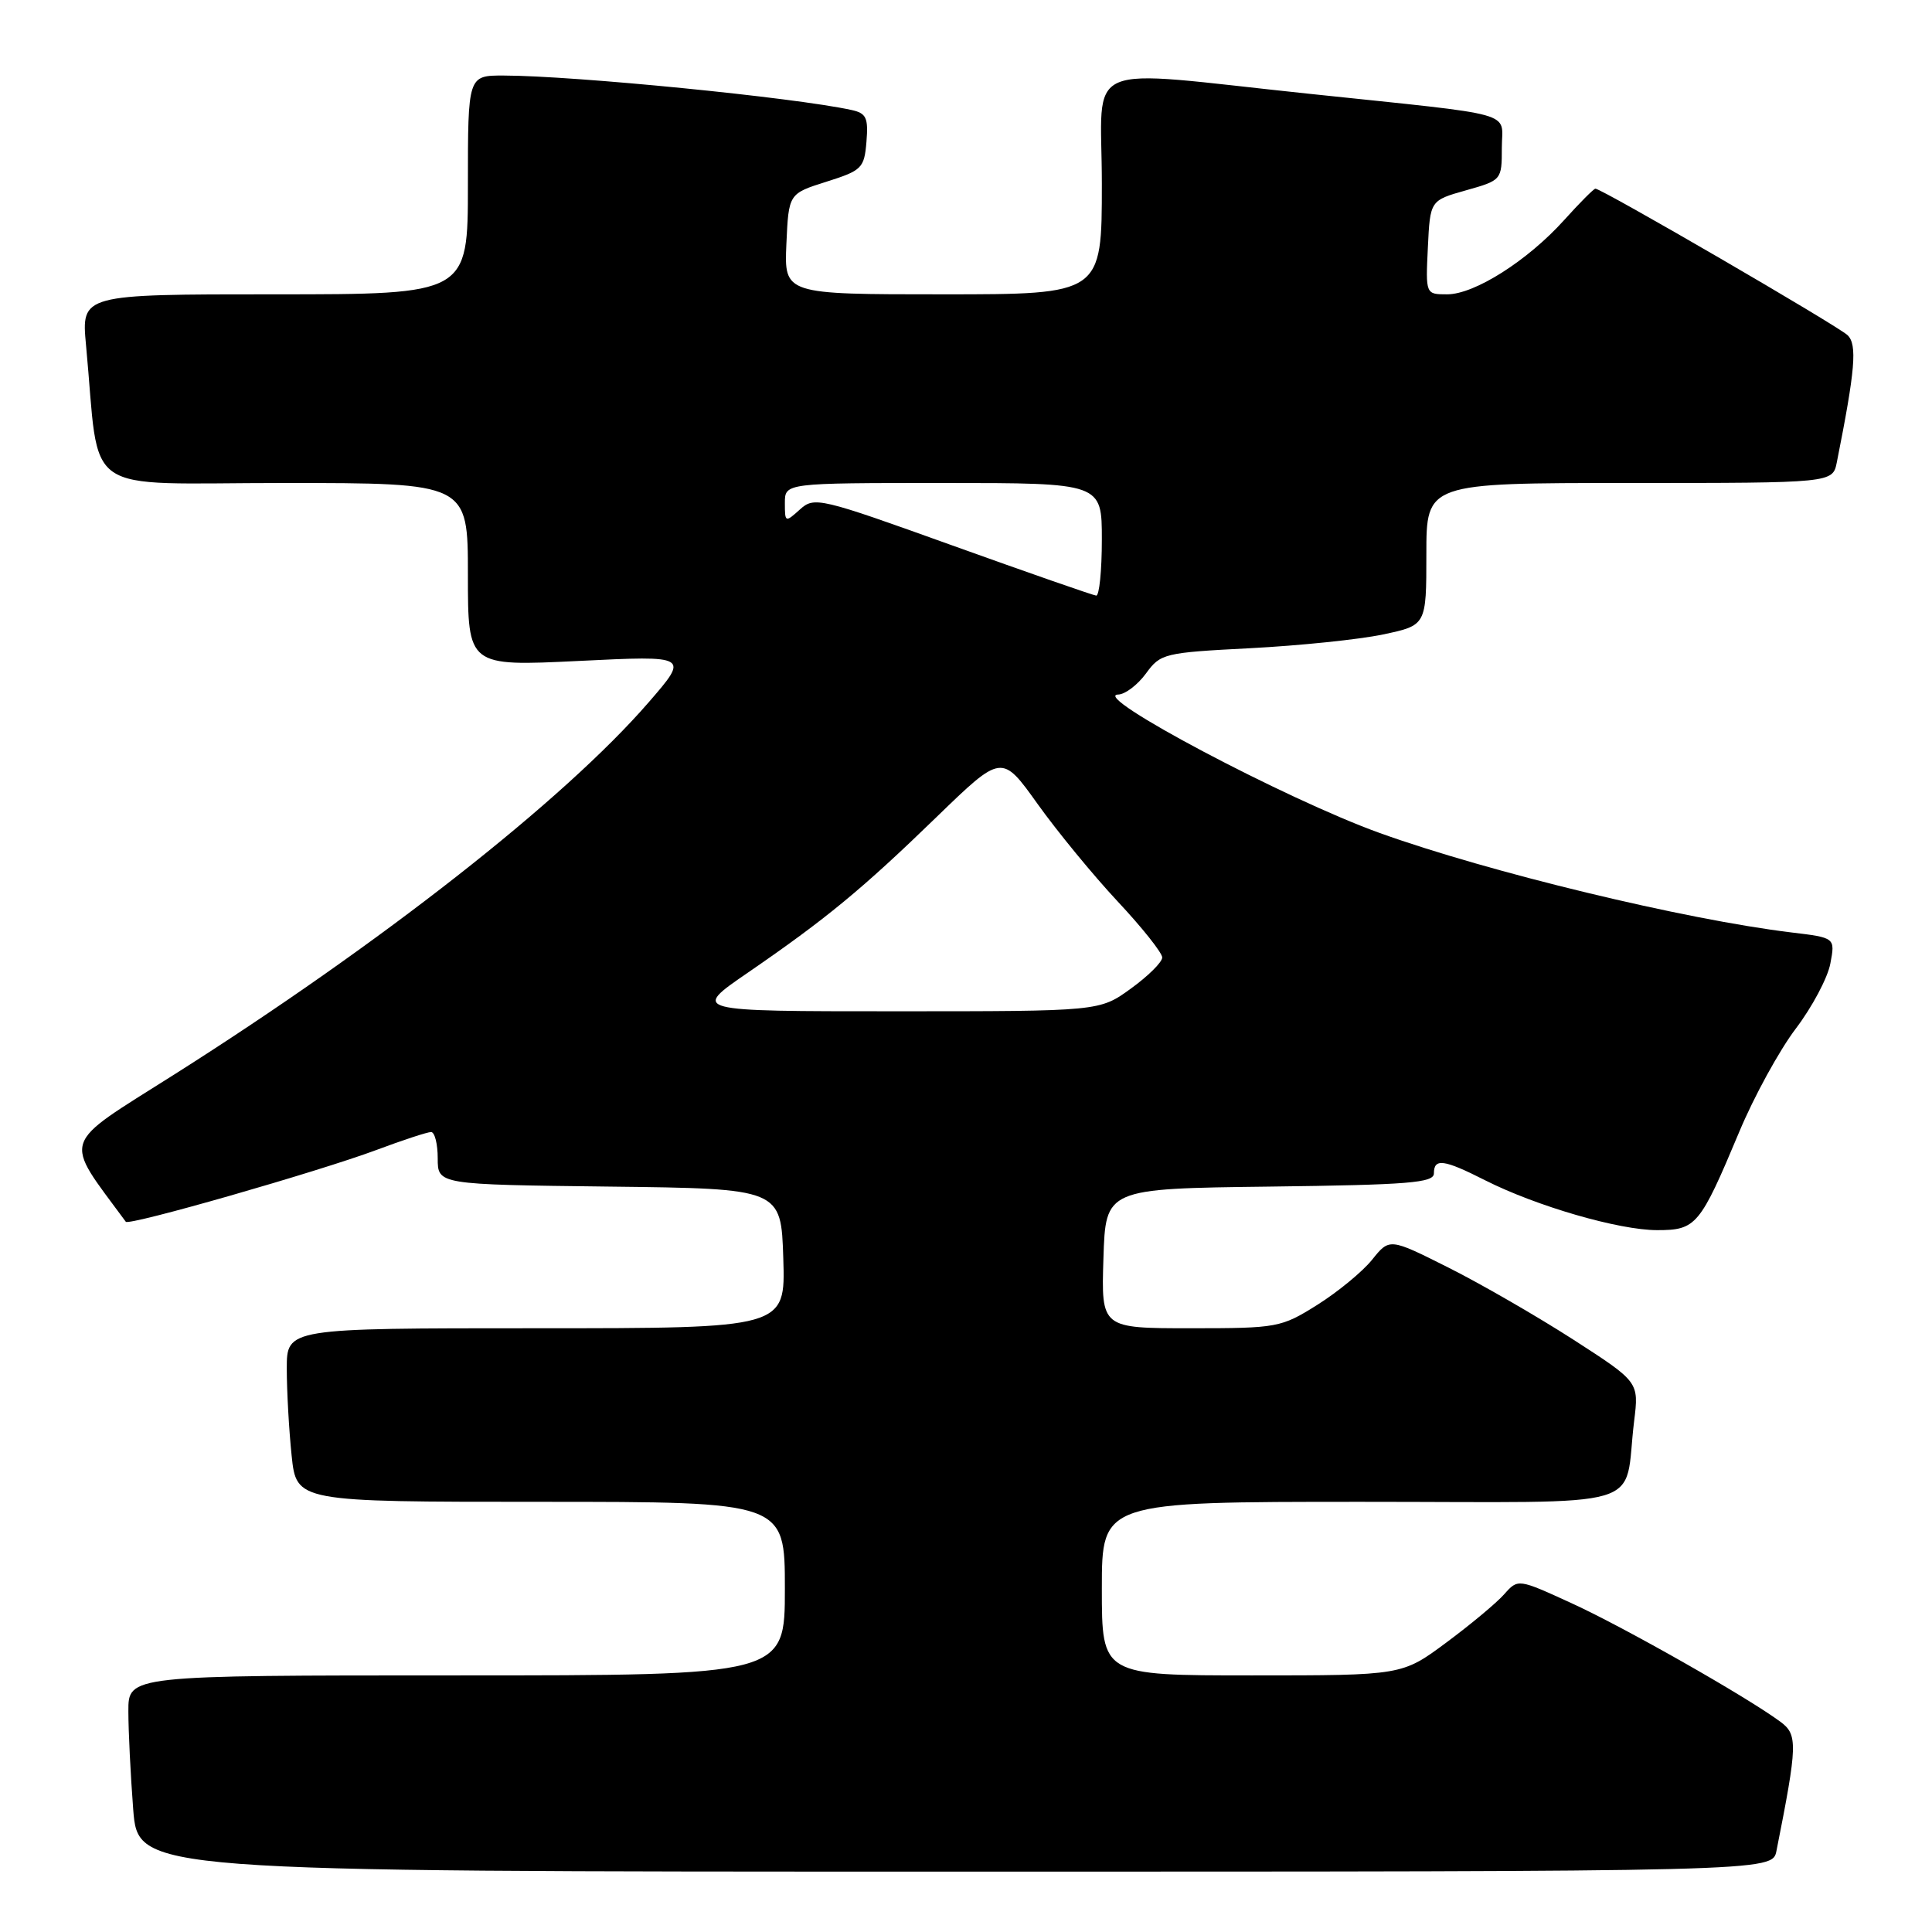 <?xml version="1.0" encoding="UTF-8" standalone="no"?>
<!DOCTYPE svg PUBLIC "-//W3C//DTD SVG 1.1//EN" "http://www.w3.org/Graphics/SVG/1.1/DTD/svg11.dtd" >
<svg xmlns="http://www.w3.org/2000/svg" xmlns:xlink="http://www.w3.org/1999/xlink" version="1.1" viewBox="0 0 256 256">
 <g >
 <path fill="currentColor"
d=" M 235.39 245.25 C 238.19 231.15 238.23 229.85 235.91 228.14 C 231.43 224.83 215.30 215.67 208.32 212.47 C 201.15 209.18 201.15 209.18 199.32 211.24 C 198.32 212.38 194.86 215.26 191.64 217.65 C 185.78 222.00 185.78 222.00 165.89 222.00 C 146.00 222.00 146.00 222.00 146.00 210.50 C 146.00 199.00 146.00 199.00 180.42 199.00 C 219.40 199.00 215.06 200.29 216.53 188.31 C 217.17 183.12 217.17 183.12 208.51 177.53 C 203.74 174.46 196.30 170.16 191.98 167.99 C 184.12 164.04 184.12 164.04 181.81 166.92 C 180.54 168.50 177.27 171.19 174.55 172.90 C 169.75 175.91 169.28 176.00 157.77 176.00 C 145.92 176.00 145.92 176.00 146.21 166.75 C 146.50 157.50 146.50 157.50 168.25 157.23 C 186.67 157.00 190.00 156.73 190.00 155.48 C 190.00 153.44 191.30 153.61 196.78 156.39 C 203.59 159.83 214.52 163.00 219.58 163.00 C 224.75 163.00 225.25 162.40 230.45 150.00 C 232.40 145.32 235.78 139.16 237.95 136.30 C 240.12 133.44 242.18 129.56 242.53 127.68 C 243.18 124.25 243.18 124.25 237.34 123.55 C 223.19 121.83 197.30 115.58 182.83 110.38 C 170.42 105.92 144.32 92.10 148.17 92.03 C 149.08 92.01 150.73 90.76 151.84 89.25 C 153.77 86.59 154.23 86.48 165.67 85.89 C 172.18 85.55 180.09 84.74 183.25 84.07 C 189.00 82.86 189.00 82.86 189.00 73.43 C 189.00 64.00 189.00 64.00 215.92 64.00 C 242.84 64.00 242.84 64.00 243.39 61.25 C 245.83 48.99 246.11 45.68 244.82 44.42 C 243.57 43.20 212.25 25.00 211.40 25.00 C 211.18 25.00 209.31 26.88 207.25 29.17 C 202.42 34.53 195.39 39.00 191.76 39.00 C 188.90 39.00 188.90 39.00 189.20 32.78 C 189.50 26.56 189.50 26.56 194.25 25.22 C 198.97 23.89 199.00 23.86 199.00 19.58 C 199.00 14.66 201.60 15.39 173.50 12.43 C 142.64 9.19 146.00 7.73 146.00 24.35 C 146.00 39.00 146.00 39.00 124.95 39.00 C 103.91 39.00 103.91 39.00 104.20 32.33 C 104.50 25.66 104.50 25.66 109.50 24.08 C 114.21 22.59 114.52 22.29 114.81 18.78 C 115.07 15.59 114.79 15.00 112.81 14.57 C 105.19 12.91 76.09 10.03 66.75 10.01 C 62.00 10.00 62.00 10.00 62.00 24.50 C 62.00 39.00 62.00 39.00 36.38 39.00 C 10.77 39.00 10.77 39.00 11.40 45.75 C 13.32 66.14 10.24 64.00 37.60 64.00 C 62.00 64.00 62.00 64.00 62.00 76.14 C 62.00 88.29 62.00 88.29 76.66 87.58 C 91.32 86.86 91.32 86.86 85.96 93.05 C 74.76 105.98 50.42 125.07 23.07 142.39 C 7.83 152.04 8.32 150.53 16.67 161.89 C 17.07 162.45 42.18 155.25 49.87 152.38 C 53.37 151.07 56.63 150.00 57.12 150.00 C 57.60 150.00 58.00 151.57 58.00 153.48 C 58.00 156.96 58.00 156.96 80.75 157.23 C 103.50 157.50 103.50 157.50 103.79 166.75 C 104.08 176.00 104.08 176.00 71.04 176.00 C 38.00 176.00 38.00 176.00 38.00 181.35 C 38.00 184.30 38.29 189.47 38.64 192.85 C 39.28 199.00 39.28 199.00 71.64 199.00 C 104.00 199.00 104.00 199.00 104.00 210.50 C 104.00 222.00 104.00 222.00 60.50 222.00 C 17.00 222.00 17.00 222.00 17.01 226.75 C 17.01 229.36 17.30 235.21 17.65 239.75 C 18.30 248.00 18.30 248.00 126.57 248.00 C 234.84 248.00 234.84 248.00 235.39 245.25 Z  M 99.07 128.90 C 109.46 121.76 114.22 117.84 124.12 108.24 C 132.74 99.89 132.74 99.89 137.48 106.52 C 140.08 110.16 144.86 115.98 148.10 119.45 C 151.35 122.92 154.00 126.26 154.00 126.87 C 154.00 127.49 152.13 129.34 149.85 130.99 C 145.70 134.00 145.70 134.00 118.67 134.00 C 91.64 134.00 91.64 134.00 99.07 128.90 Z  M 126.23 72.29 C 108.54 65.93 107.90 65.78 105.98 67.52 C 104.05 69.26 104.00 69.24 104.00 66.65 C 104.00 64.00 104.00 64.00 125.00 64.00 C 146.00 64.00 146.00 64.00 146.00 71.50 C 146.00 75.62 145.66 78.97 145.25 78.92 C 144.84 78.88 136.28 75.90 126.23 72.29 Z "/>
</g>
</svg>